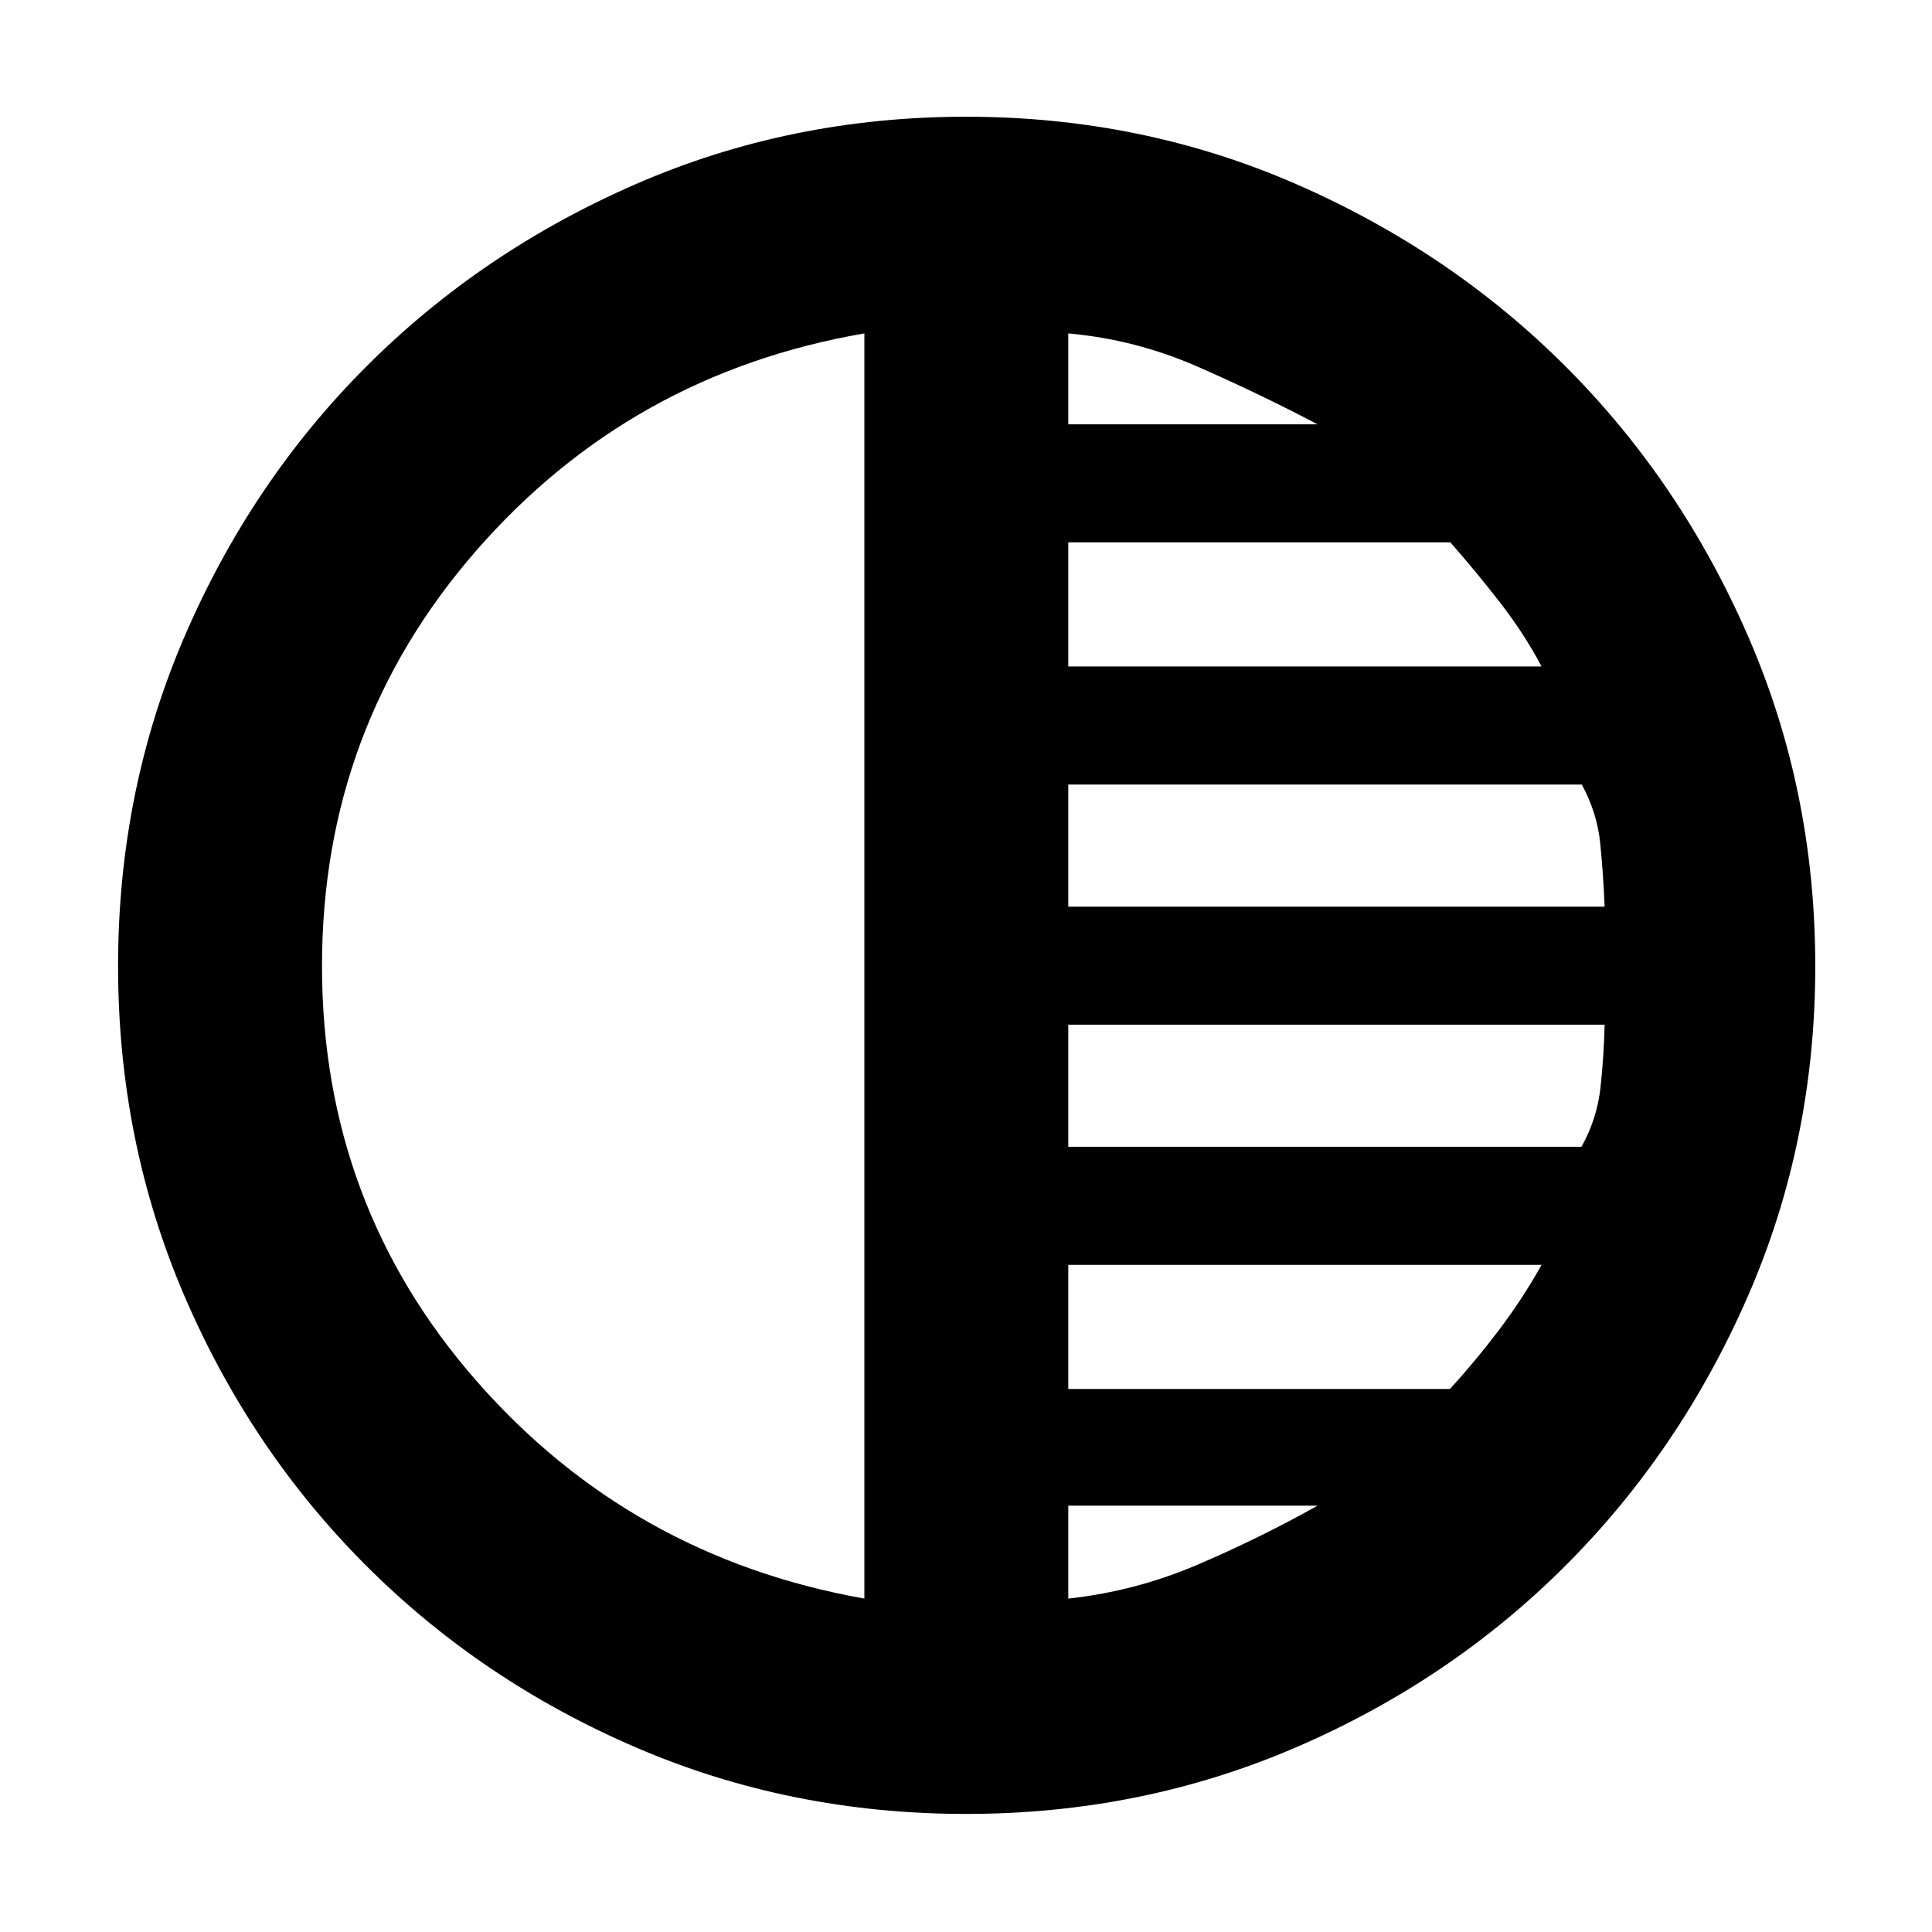 <svg xmlns="http://www.w3.org/2000/svg" height="40" viewBox="0 -960 960 960" width="40"><path d="M480.05-58.67q-87.29 0-164.04-33.03-76.76-33.03-134.1-90.37-57.34-57.33-90.29-134.02-32.95-76.69-32.95-163.88 0-87.27 33.17-164.1 33.18-76.83 90.34-133.96 57.15-57.14 133.89-90.55Q392.8-902 480.04-902q87.33 0 164.09 33.51 76.77 33.51 133.9 90.67 57.14 57.15 90.55 133.89Q902-567.2 902-479.96q0 87.33-33.51 164.09-33.51 76.77-90.67 133.9-57.15 57.14-133.86 90.22-76.7 33.08-163.91 33.08Zm-50.55-107v-628.66q-116.17 20-192.83 107.91Q160-598.5 160-480q0 118.5 76.67 206.08 76.66 87.59 192.83 108.25Zm101.33 0q33.34-3.66 63.99-16.74 30.66-13.08 59.85-29.42H530.83v46.16Zm0-104.16h189.64q13.06-14.29 24.63-29.65 11.57-15.35 20.9-32.02H530.83v61.67Zm0-120.34h255q7.71-13.83 9.42-29.25 1.71-15.41 2.08-31.41h-266.5v60.66Zm0-119.33h266.5q-.66-16-2.16-31.25T786-570.17H530.83v60.67Zm0-119.33H766q-8.67-16.34-20.57-31.69-11.9-15.36-24.76-29.98H530.83v61.67Zm0-120.34h123.84q-29.17-15.33-59.84-28.75-30.66-13.41-64-16.41v45.16Z"/></svg>